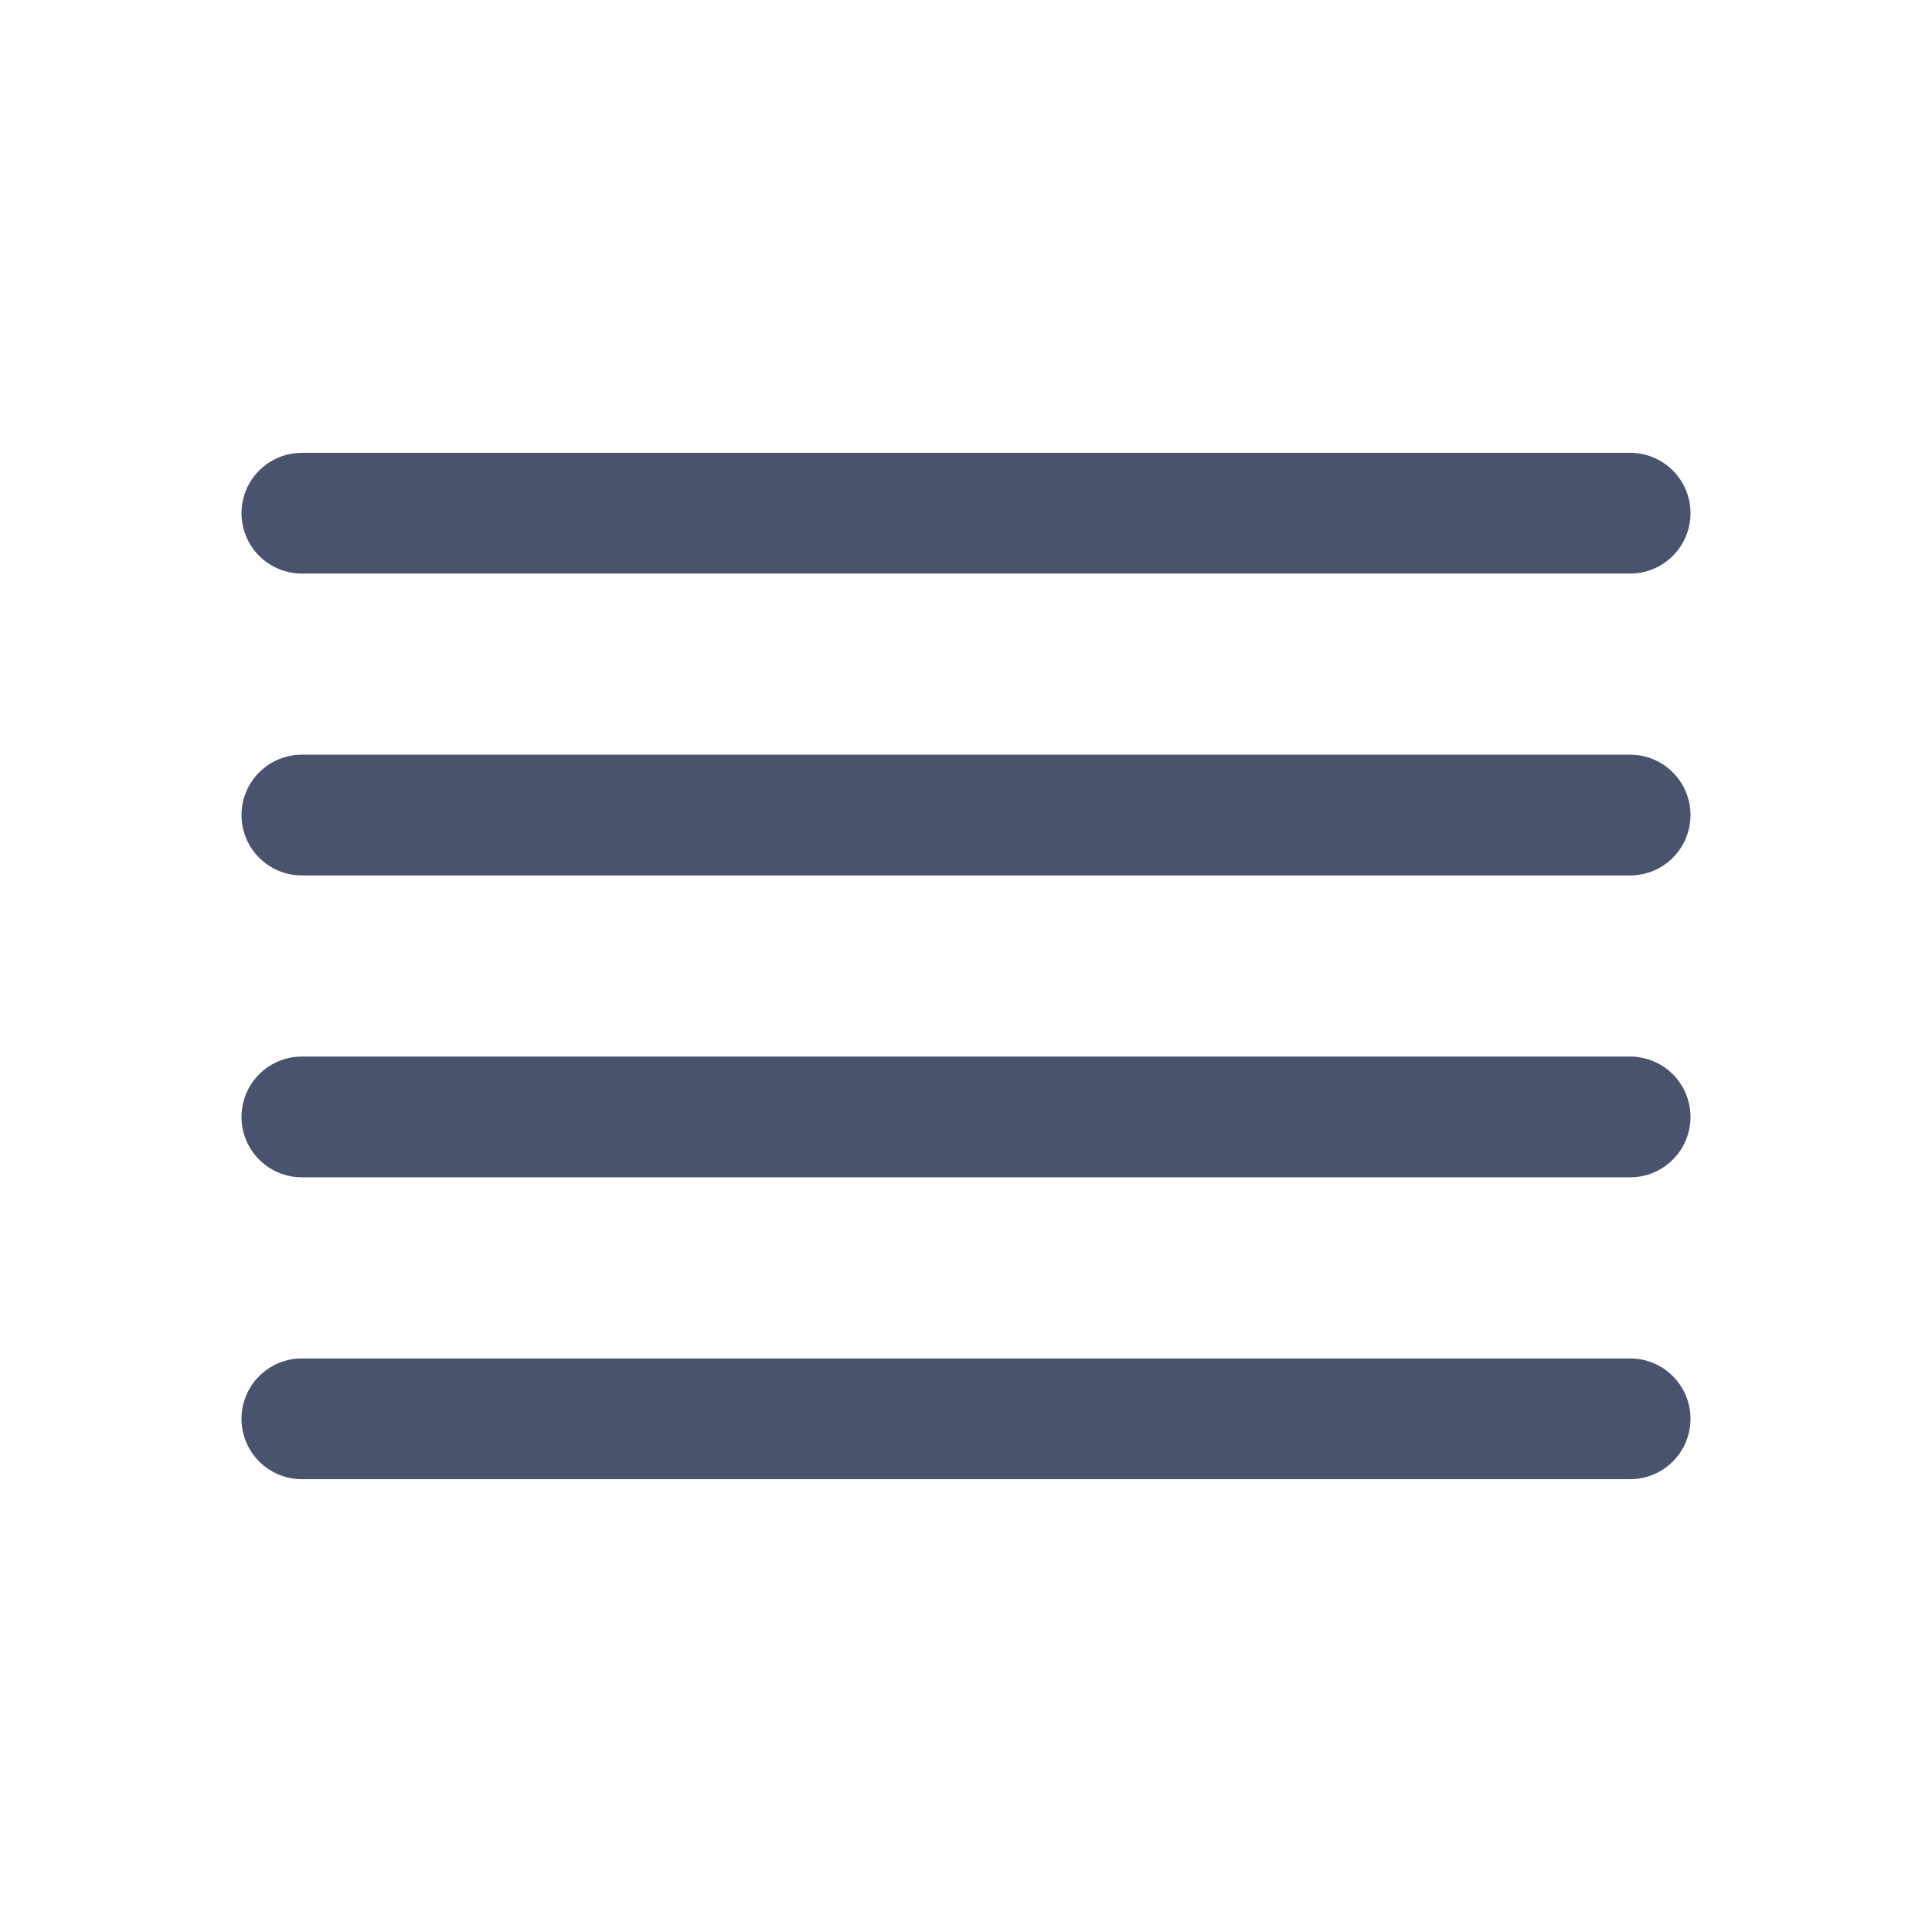 <svg width="32" height="32" viewBox="0 0 32 32" fill="none" xmlns="http://www.w3.org/2000/svg">
<path d="M5 9.5H27C27.265 9.5 27.52 9.395 27.707 9.207C27.895 9.02 28 8.765 28 8.5C28 8.235 27.895 7.98 27.707 7.793C27.52 7.605 27.265 7.5 27 7.5H5C4.735 7.5 4.48 7.605 4.293 7.793C4.105 7.98 4 8.235 4 8.5C4 8.765 4.105 9.02 4.293 9.207C4.48 9.395 4.735 9.5 5 9.5Z" fill="#49536E"/>
<path d="M27 12.5H5C4.735 12.5 4.48 12.605 4.293 12.793C4.105 12.98 4 13.235 4 13.5C4 13.765 4.105 14.02 4.293 14.207C4.48 14.395 4.735 14.5 5 14.5H27C27.265 14.5 27.52 14.395 27.707 14.207C27.895 14.02 28 13.765 28 13.5C28 13.235 27.895 12.98 27.707 12.793C27.52 12.605 27.265 12.5 27 12.5Z" fill="#49536E"/>
<path d="M27 17.5H5C4.735 17.5 4.48 17.605 4.293 17.793C4.105 17.98 4 18.235 4 18.5C4 18.765 4.105 19.02 4.293 19.207C4.48 19.395 4.735 19.5 5 19.5H27C27.265 19.5 27.52 19.395 27.707 19.207C27.895 19.02 28 18.765 28 18.5C28 18.235 27.895 17.98 27.707 17.793C27.52 17.605 27.265 17.5 27 17.5Z" fill="#49536E"/>
<path d="M27 22.5H5C4.735 22.5 4.48 22.605 4.293 22.793C4.105 22.98 4 23.235 4 23.5C4 23.765 4.105 24.02 4.293 24.207C4.48 24.395 4.735 24.5 5 24.5H27C27.265 24.5 27.52 24.395 27.707 24.207C27.895 24.02 28 23.765 28 23.5C28 23.235 27.895 22.98 27.707 22.793C27.52 22.605 27.265 22.5 27 22.5Z" fill="#49536E"/>
</svg>
